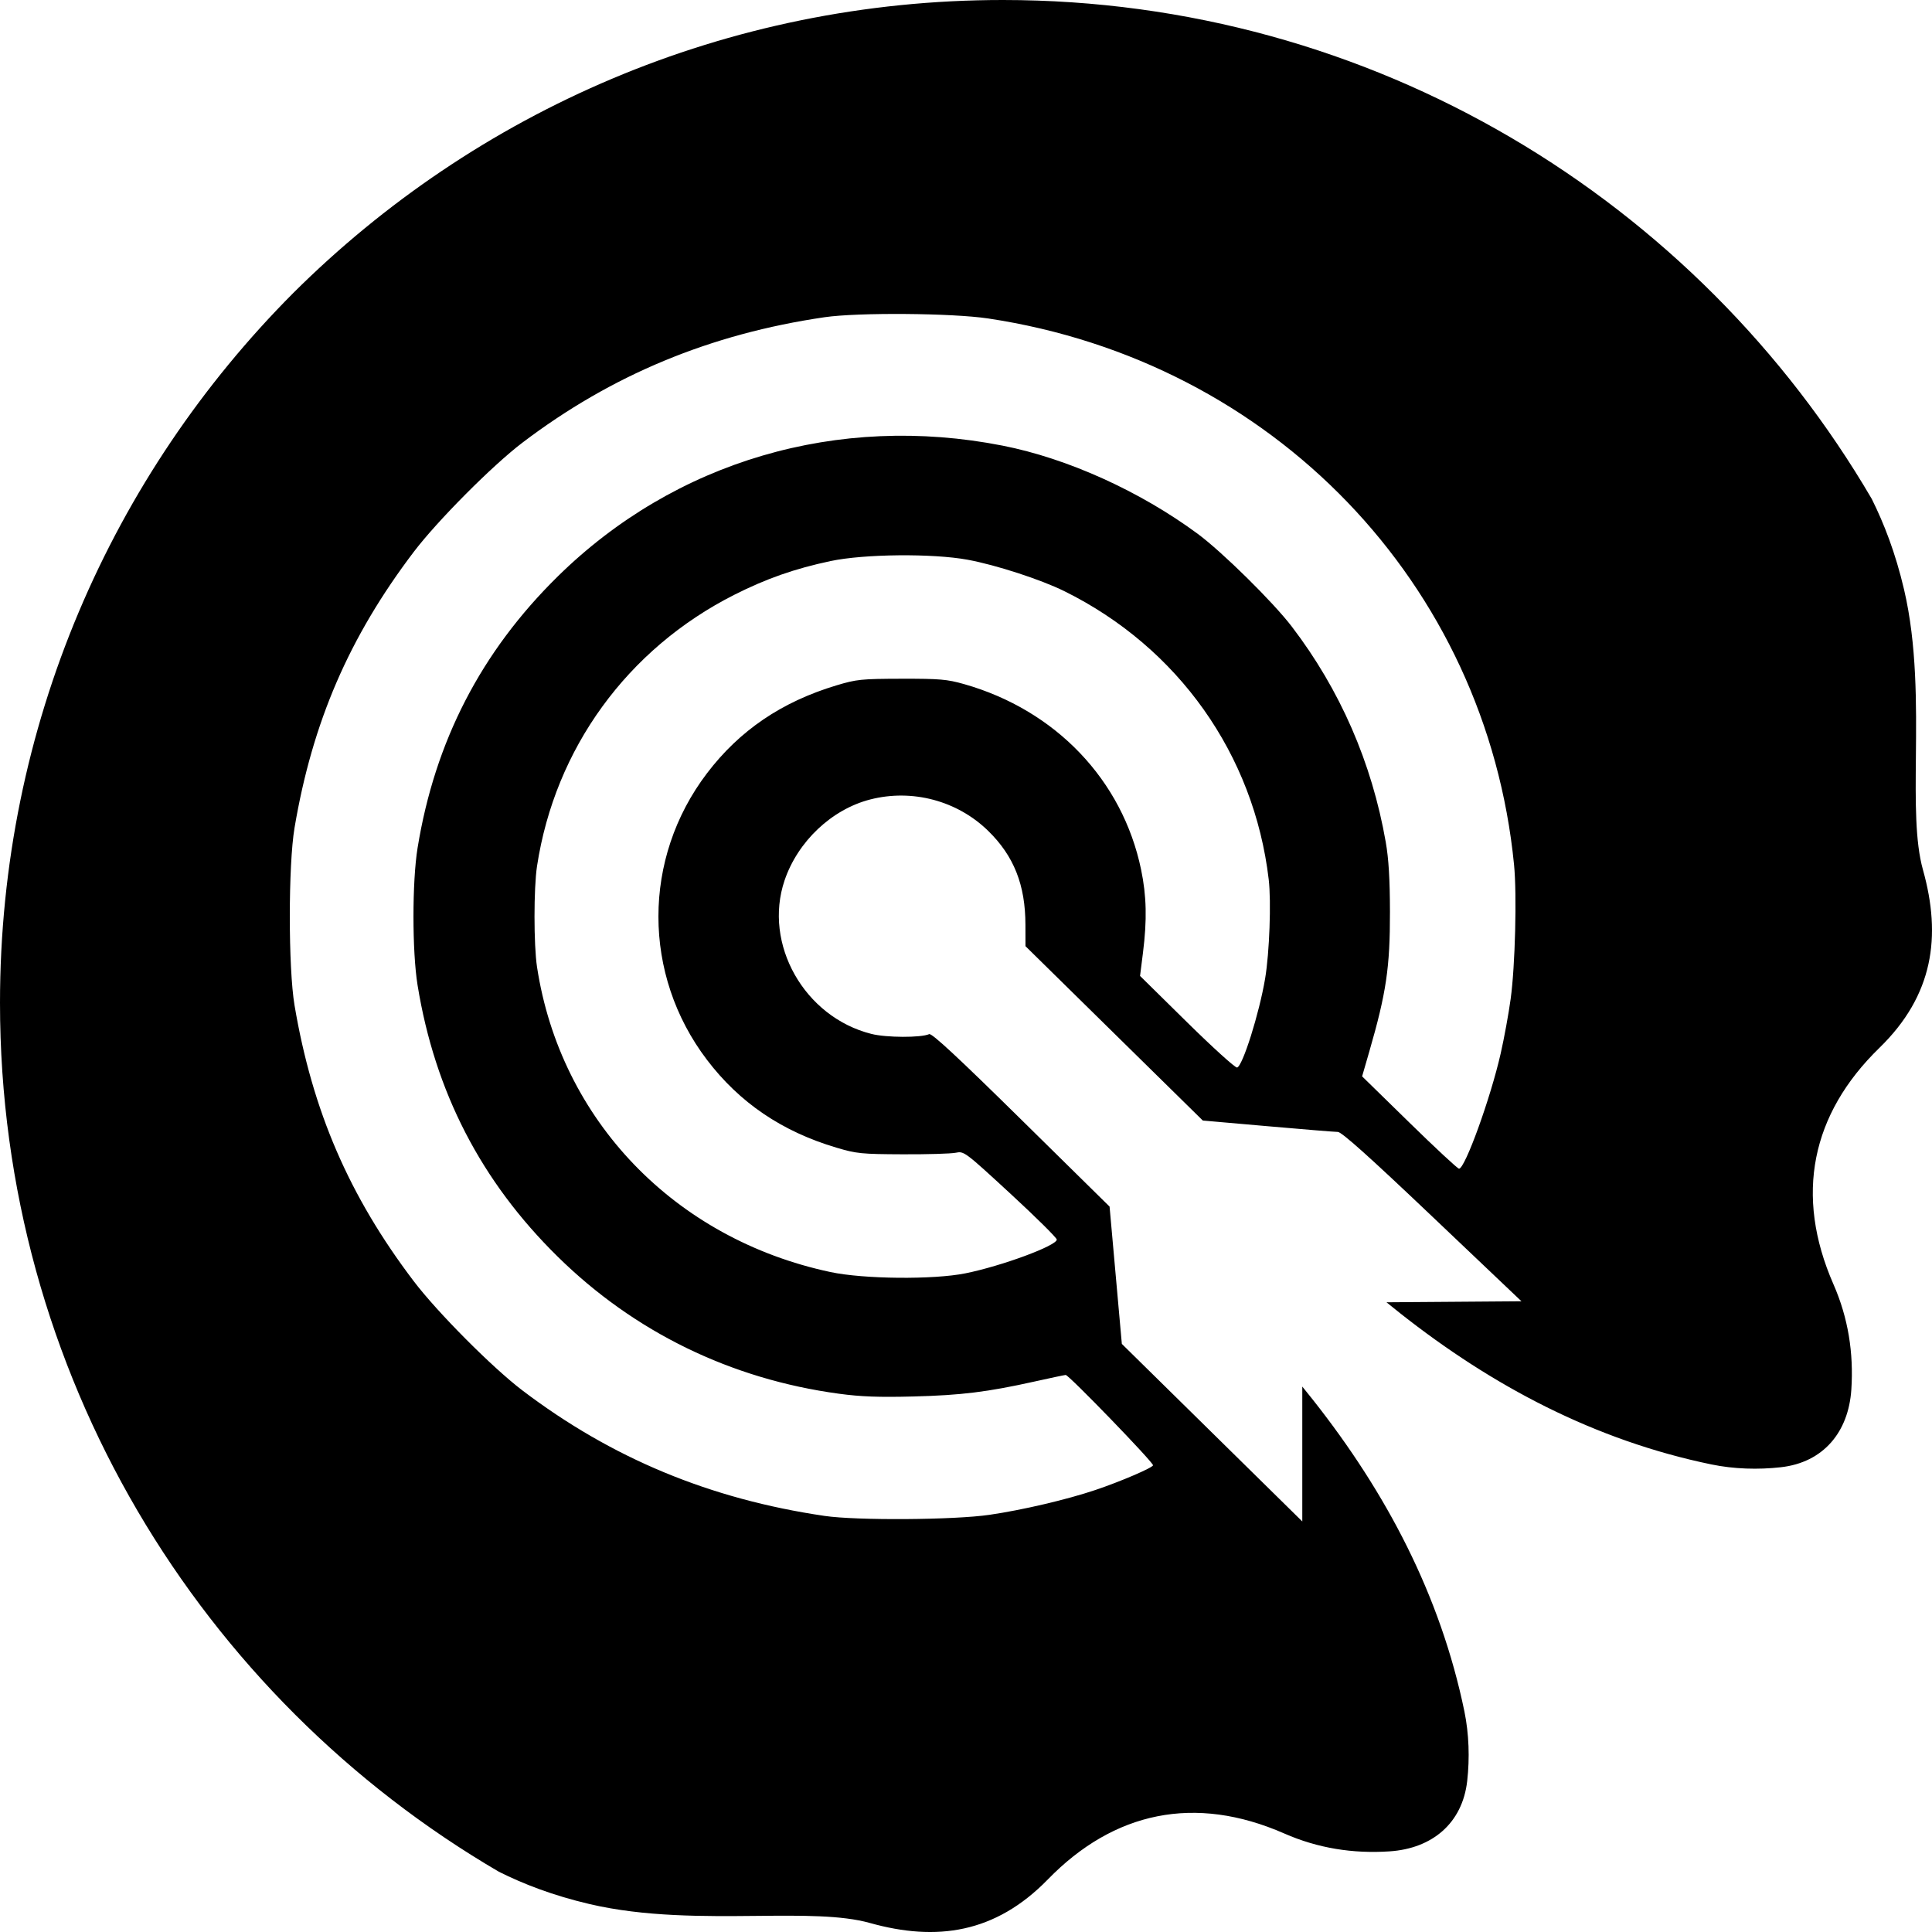 <svg width="80" height="80" viewBox="0 0 80 80" fill="none" xmlns="http://www.w3.org/2000/svg">
<path fill-rule="evenodd" clip-rule="evenodd" d="M79.333 31.348C79.315 33.202 79.299 34.853 79.626 36.019C80.399 38.781 80.056 41.216 77.821 43.391C75.007 46.128 74.299 49.484 75.92 53.18C76.532 54.576 76.759 56.024 76.66 57.538C76.543 59.307 75.495 60.558 73.743 60.755C72.798 60.861 71.797 60.831 70.866 60.639C66.046 59.643 61.808 57.404 57.972 54.375C57.784 54.226 57.597 54.077 57.412 53.925L59.584 53.909L63 53.883L59.311 50.378C56.695 47.892 55.557 46.873 55.397 46.871C55.273 46.87 53.964 46.764 52.489 46.634L49.806 46.399L46.134 42.789L42.463 39.179L42.461 38.296C42.459 36.642 41.983 35.443 40.916 34.402C39.637 33.154 37.774 32.658 36.035 33.104C34.439 33.513 33.035 34.84 32.487 36.456C31.596 39.09 33.305 42.113 36.082 42.812C36.703 42.969 38.133 42.974 38.476 42.821C38.583 42.773 39.669 43.782 42.285 46.358L45.945 49.962L46.199 52.805L46.453 55.648L50.189 59.324L53.925 63V59.567V57.415C54.076 57.6 54.226 57.786 54.373 57.973C57.403 61.81 59.642 66.048 60.638 70.867C60.828 71.797 60.86 72.799 60.754 73.744C60.557 75.496 59.305 76.545 57.537 76.661C56.022 76.761 54.575 76.534 53.179 75.921C49.483 74.3 46.127 75.009 43.39 77.822C41.215 80.056 38.781 80.4 36.019 79.626C34.853 79.299 33.201 79.315 31.348 79.333C29.16 79.354 26.693 79.377 24.415 78.844C22.884 78.485 21.672 78.012 20.656 77.504C8.301 70.28 0 56.873 0 41.526C0 30.056 4.636 19.67 12.138 12.138C19.67 4.636 30.056 0 41.526 0C56.871 0 70.279 8.301 77.504 20.656C78.01 21.672 78.485 22.884 78.844 24.415C79.377 26.693 79.354 29.161 79.333 31.348ZM40.918 13.187C52.697 14.959 61.547 24.154 62.694 35.812C62.815 37.046 62.74 40.003 62.553 41.364C62.47 41.973 62.284 42.988 62.141 43.619C61.723 45.464 60.664 48.393 60.415 48.393C60.358 48.393 59.432 47.533 58.357 46.481L56.402 44.57L56.7 43.541C57.402 41.115 57.559 40.056 57.555 37.757C57.553 36.406 57.502 35.557 57.38 34.864C56.806 31.58 55.489 28.561 53.489 25.943C52.712 24.927 50.607 22.852 49.59 22.101C47.196 20.335 44.199 18.981 41.516 18.453C34.694 17.111 27.948 19.095 23.093 23.871C19.921 26.99 18.008 30.697 17.291 35.11C17.064 36.507 17.064 39.398 17.291 40.796C18.008 45.209 19.921 48.916 23.093 52.035C26.268 55.158 30.262 57.105 34.738 57.711C35.647 57.834 36.39 57.862 37.828 57.825C39.803 57.774 40.887 57.64 42.843 57.205C43.484 57.062 44.061 56.94 44.127 56.934C44.248 56.922 47.747 60.54 47.744 60.673C47.741 60.771 46.394 61.35 45.353 61.699C44.17 62.097 42.334 62.527 40.974 62.725C39.506 62.94 35.471 62.966 34.14 62.77C29.399 62.073 25.326 60.381 21.631 57.574C20.386 56.628 18.111 54.341 17.131 53.05C14.458 49.528 12.936 46.005 12.196 41.629C11.935 40.083 11.935 35.822 12.196 34.276C12.936 29.9 14.458 26.378 17.131 22.855C18.111 21.564 20.386 19.277 21.631 18.331C25.326 15.524 29.409 13.829 34.14 13.136C35.523 12.933 39.426 12.963 40.918 13.187ZM44.07 24.478C48.785 26.807 51.927 31.241 52.535 36.419C52.642 37.337 52.566 39.447 52.386 40.52C52.142 41.968 51.451 44.161 51.224 44.204C51.148 44.219 50.212 43.371 49.146 42.321L47.207 40.411L47.328 39.451C47.499 38.091 47.477 37.098 47.25 36.007C46.481 32.303 43.715 29.405 39.919 28.327C39.217 28.128 38.914 28.102 37.33 28.105C35.663 28.109 35.471 28.129 34.638 28.379C32.368 29.061 30.623 30.246 29.273 32.022C26.594 35.546 26.594 40.359 29.273 43.884C30.624 45.662 32.379 46.852 34.638 47.523C35.469 47.77 35.671 47.79 37.38 47.797C38.394 47.802 39.38 47.772 39.572 47.733C39.917 47.661 39.944 47.681 41.84 49.428C42.895 50.401 43.759 51.256 43.759 51.328C43.759 51.581 41.474 52.425 39.971 52.727C38.646 52.993 35.764 52.966 34.389 52.673C27.938 51.301 23.205 46.381 22.237 40.041C22.098 39.134 22.098 36.771 22.237 35.864C22.981 30.991 25.977 26.87 30.402 24.631C31.727 23.961 32.91 23.546 34.389 23.233C35.781 22.937 38.621 22.91 40.071 23.178C41.246 23.395 43.096 23.997 44.07 24.478Z" fill="black"/>
</svg>
